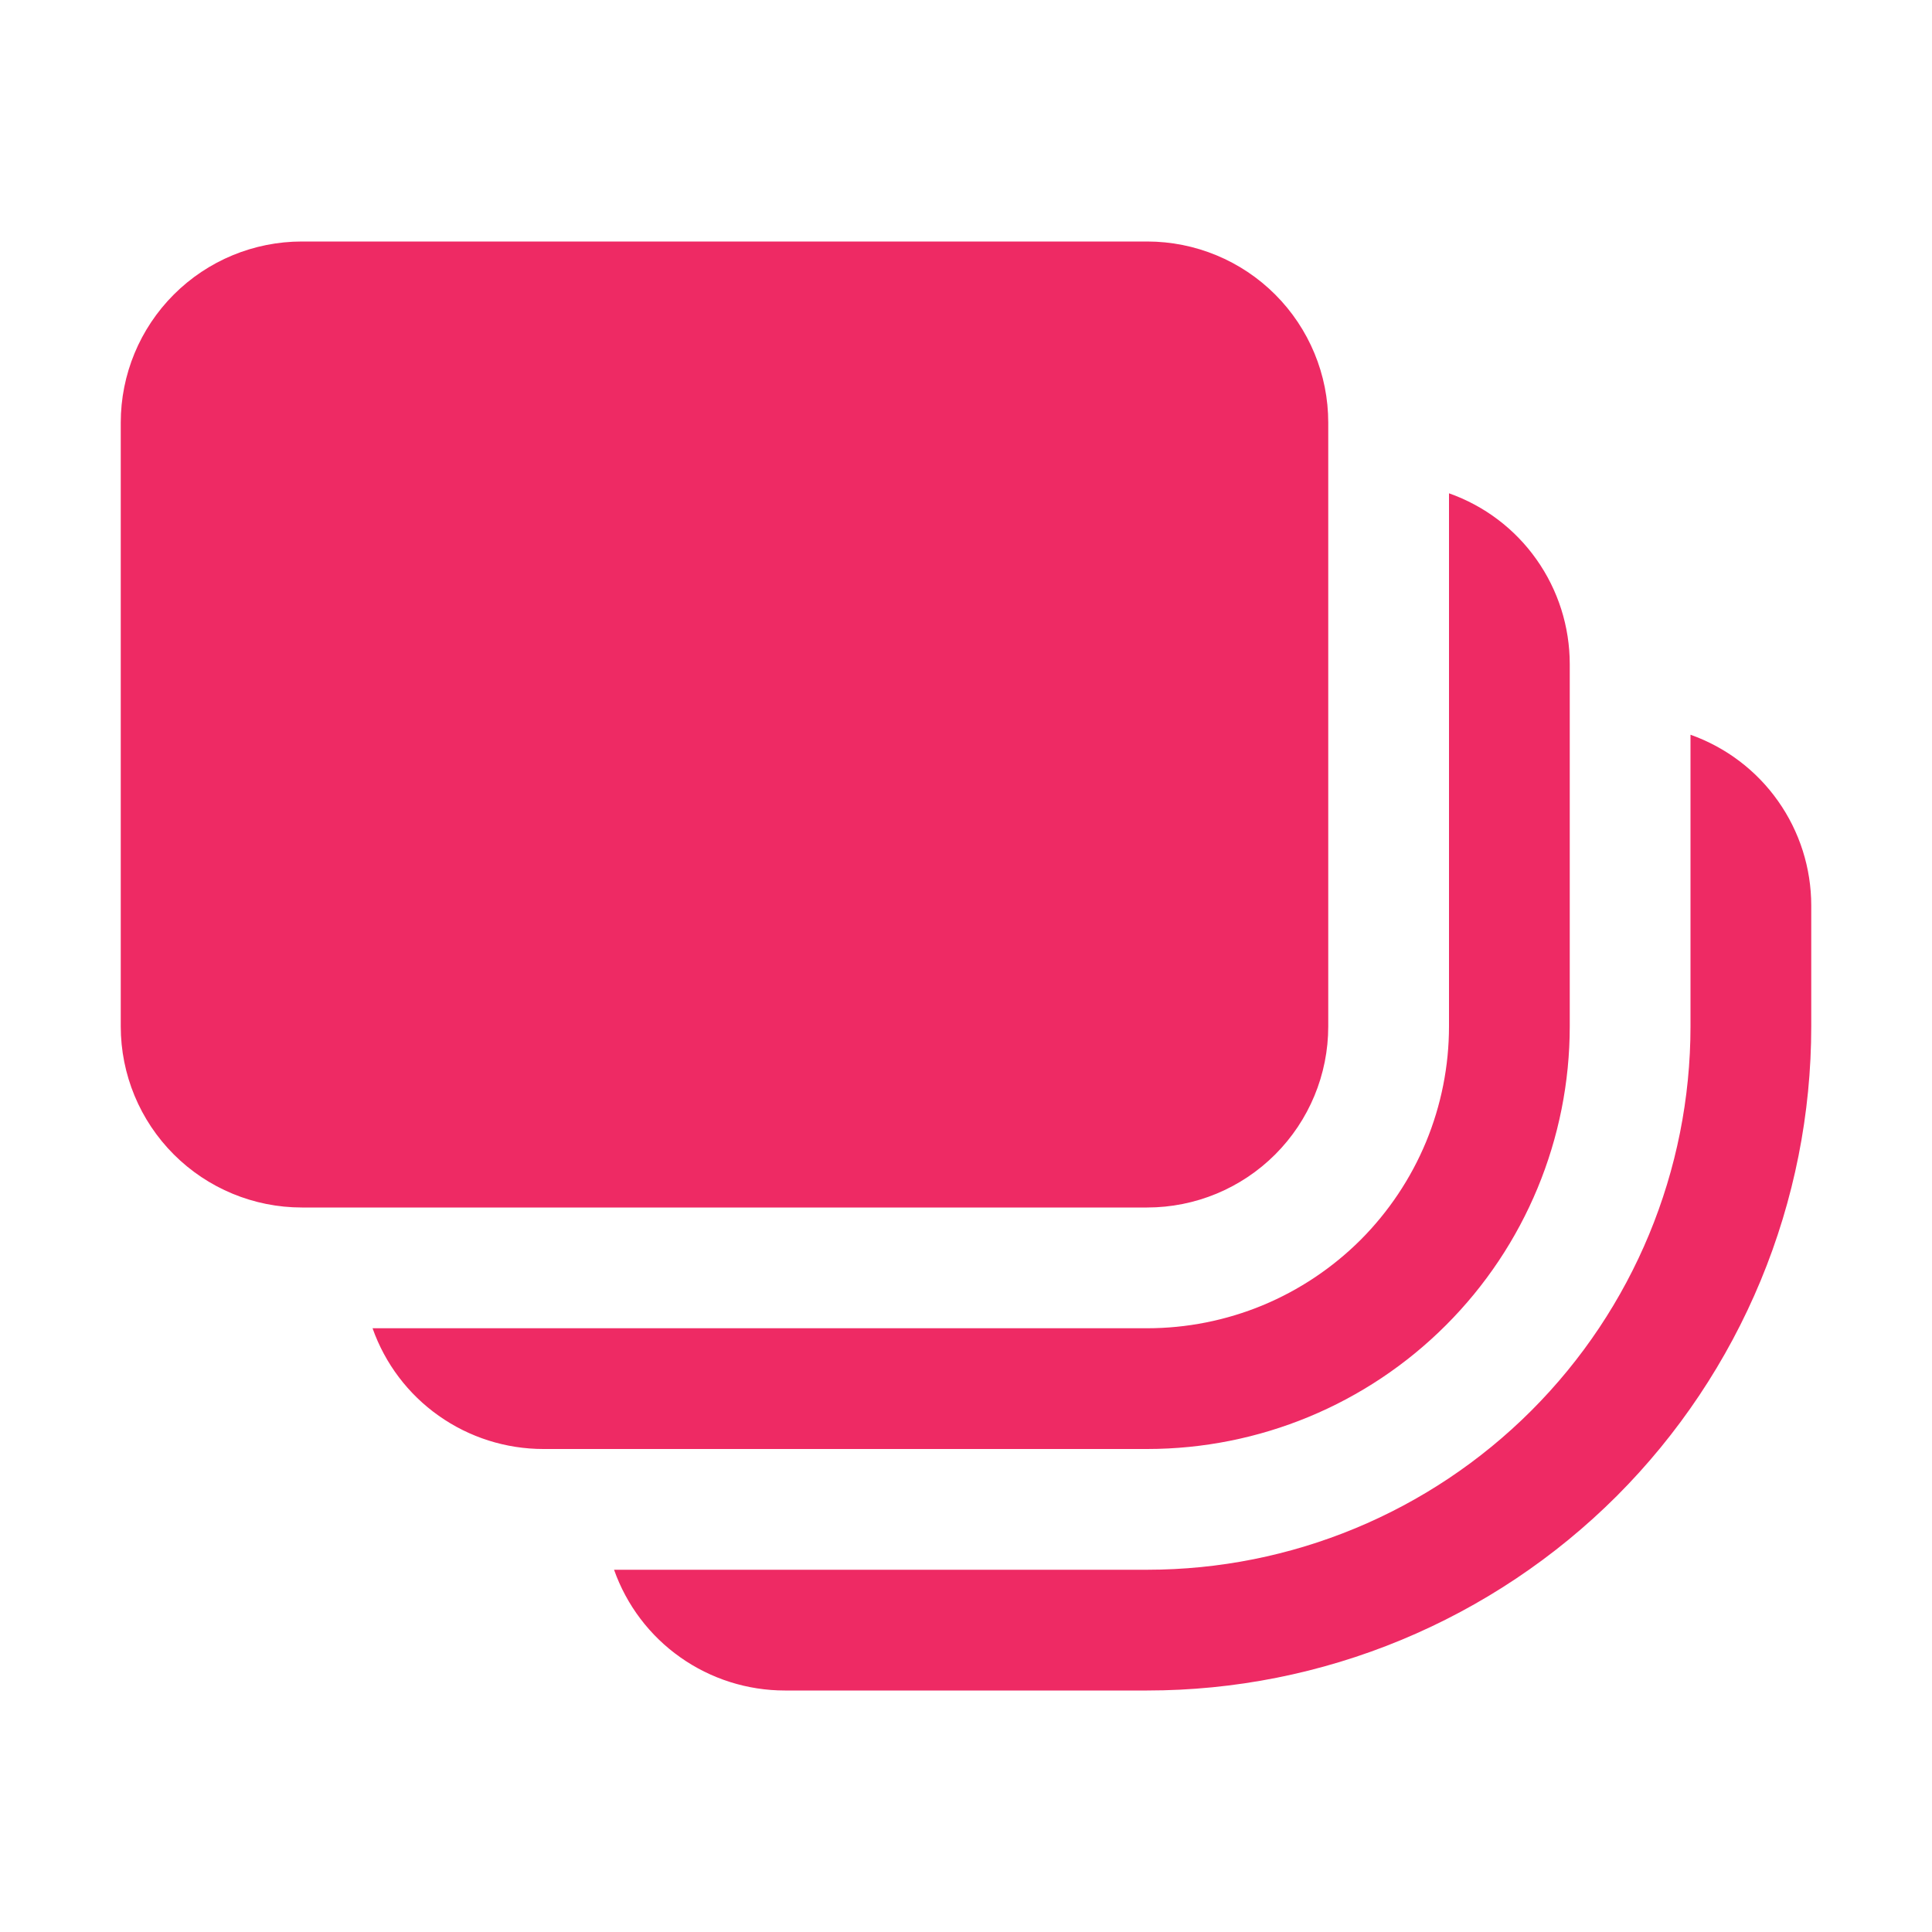 ﻿<svg width="24" height="24" viewBox="0 0 24 24" fill="none" xmlns="http://www.w3.org/2000/svg">
  <path d="M3.75 3C3.153 3 2.581 3.237 2.159 3.659C1.737 4.081 1.5 4.653 1.5 5.25V12.75C1.5 13.347 1.737 13.919 2.159 14.341C2.581 14.763 3.153 15 3.75 15H14.25C14.847 15 15.419 14.763 15.841 14.341C16.263 13.919 16.5 13.347 16.5 12.75V5.25C16.5 4.653 16.263 4.081 15.841 3.659C15.419 3.237 14.847 3 14.25 3H3.75ZM7.628 19.5C7.783 19.939 8.07 20.319 8.45 20.587C8.83 20.856 9.285 21 9.75 21H14.25C15.333 21 16.406 20.787 17.407 20.372C18.408 19.957 19.317 19.35 20.084 18.584C20.85 17.817 21.457 16.908 21.872 15.907C22.287 14.906 22.5 13.833 22.5 12.75V11.25C22.5 10.784 22.356 10.33 22.087 9.95C21.819 9.57 21.439 9.283 21 9.127V12.75C21 14.54 20.289 16.257 19.023 17.523C17.757 18.789 16.04 19.5 14.25 19.5H7.628ZM6.75 18C6.285 18 5.83 17.856 5.45 17.587C5.07 17.319 4.783 16.939 4.628 16.5H14.25C14.742 16.5 15.23 16.403 15.685 16.215C16.14 16.026 16.553 15.75 16.902 15.402C17.25 15.053 17.526 14.64 17.715 14.185C17.903 13.73 18 13.242 18 12.75V6.128C18.439 6.283 18.819 6.57 19.087 6.95C19.356 7.33 19.5 7.785 19.5 8.25V12.75C19.5 14.142 18.947 15.478 17.962 16.462C16.978 17.447 15.642 18 14.25 18H6.75Z" fill="#EE2A64"/>
</svg>
